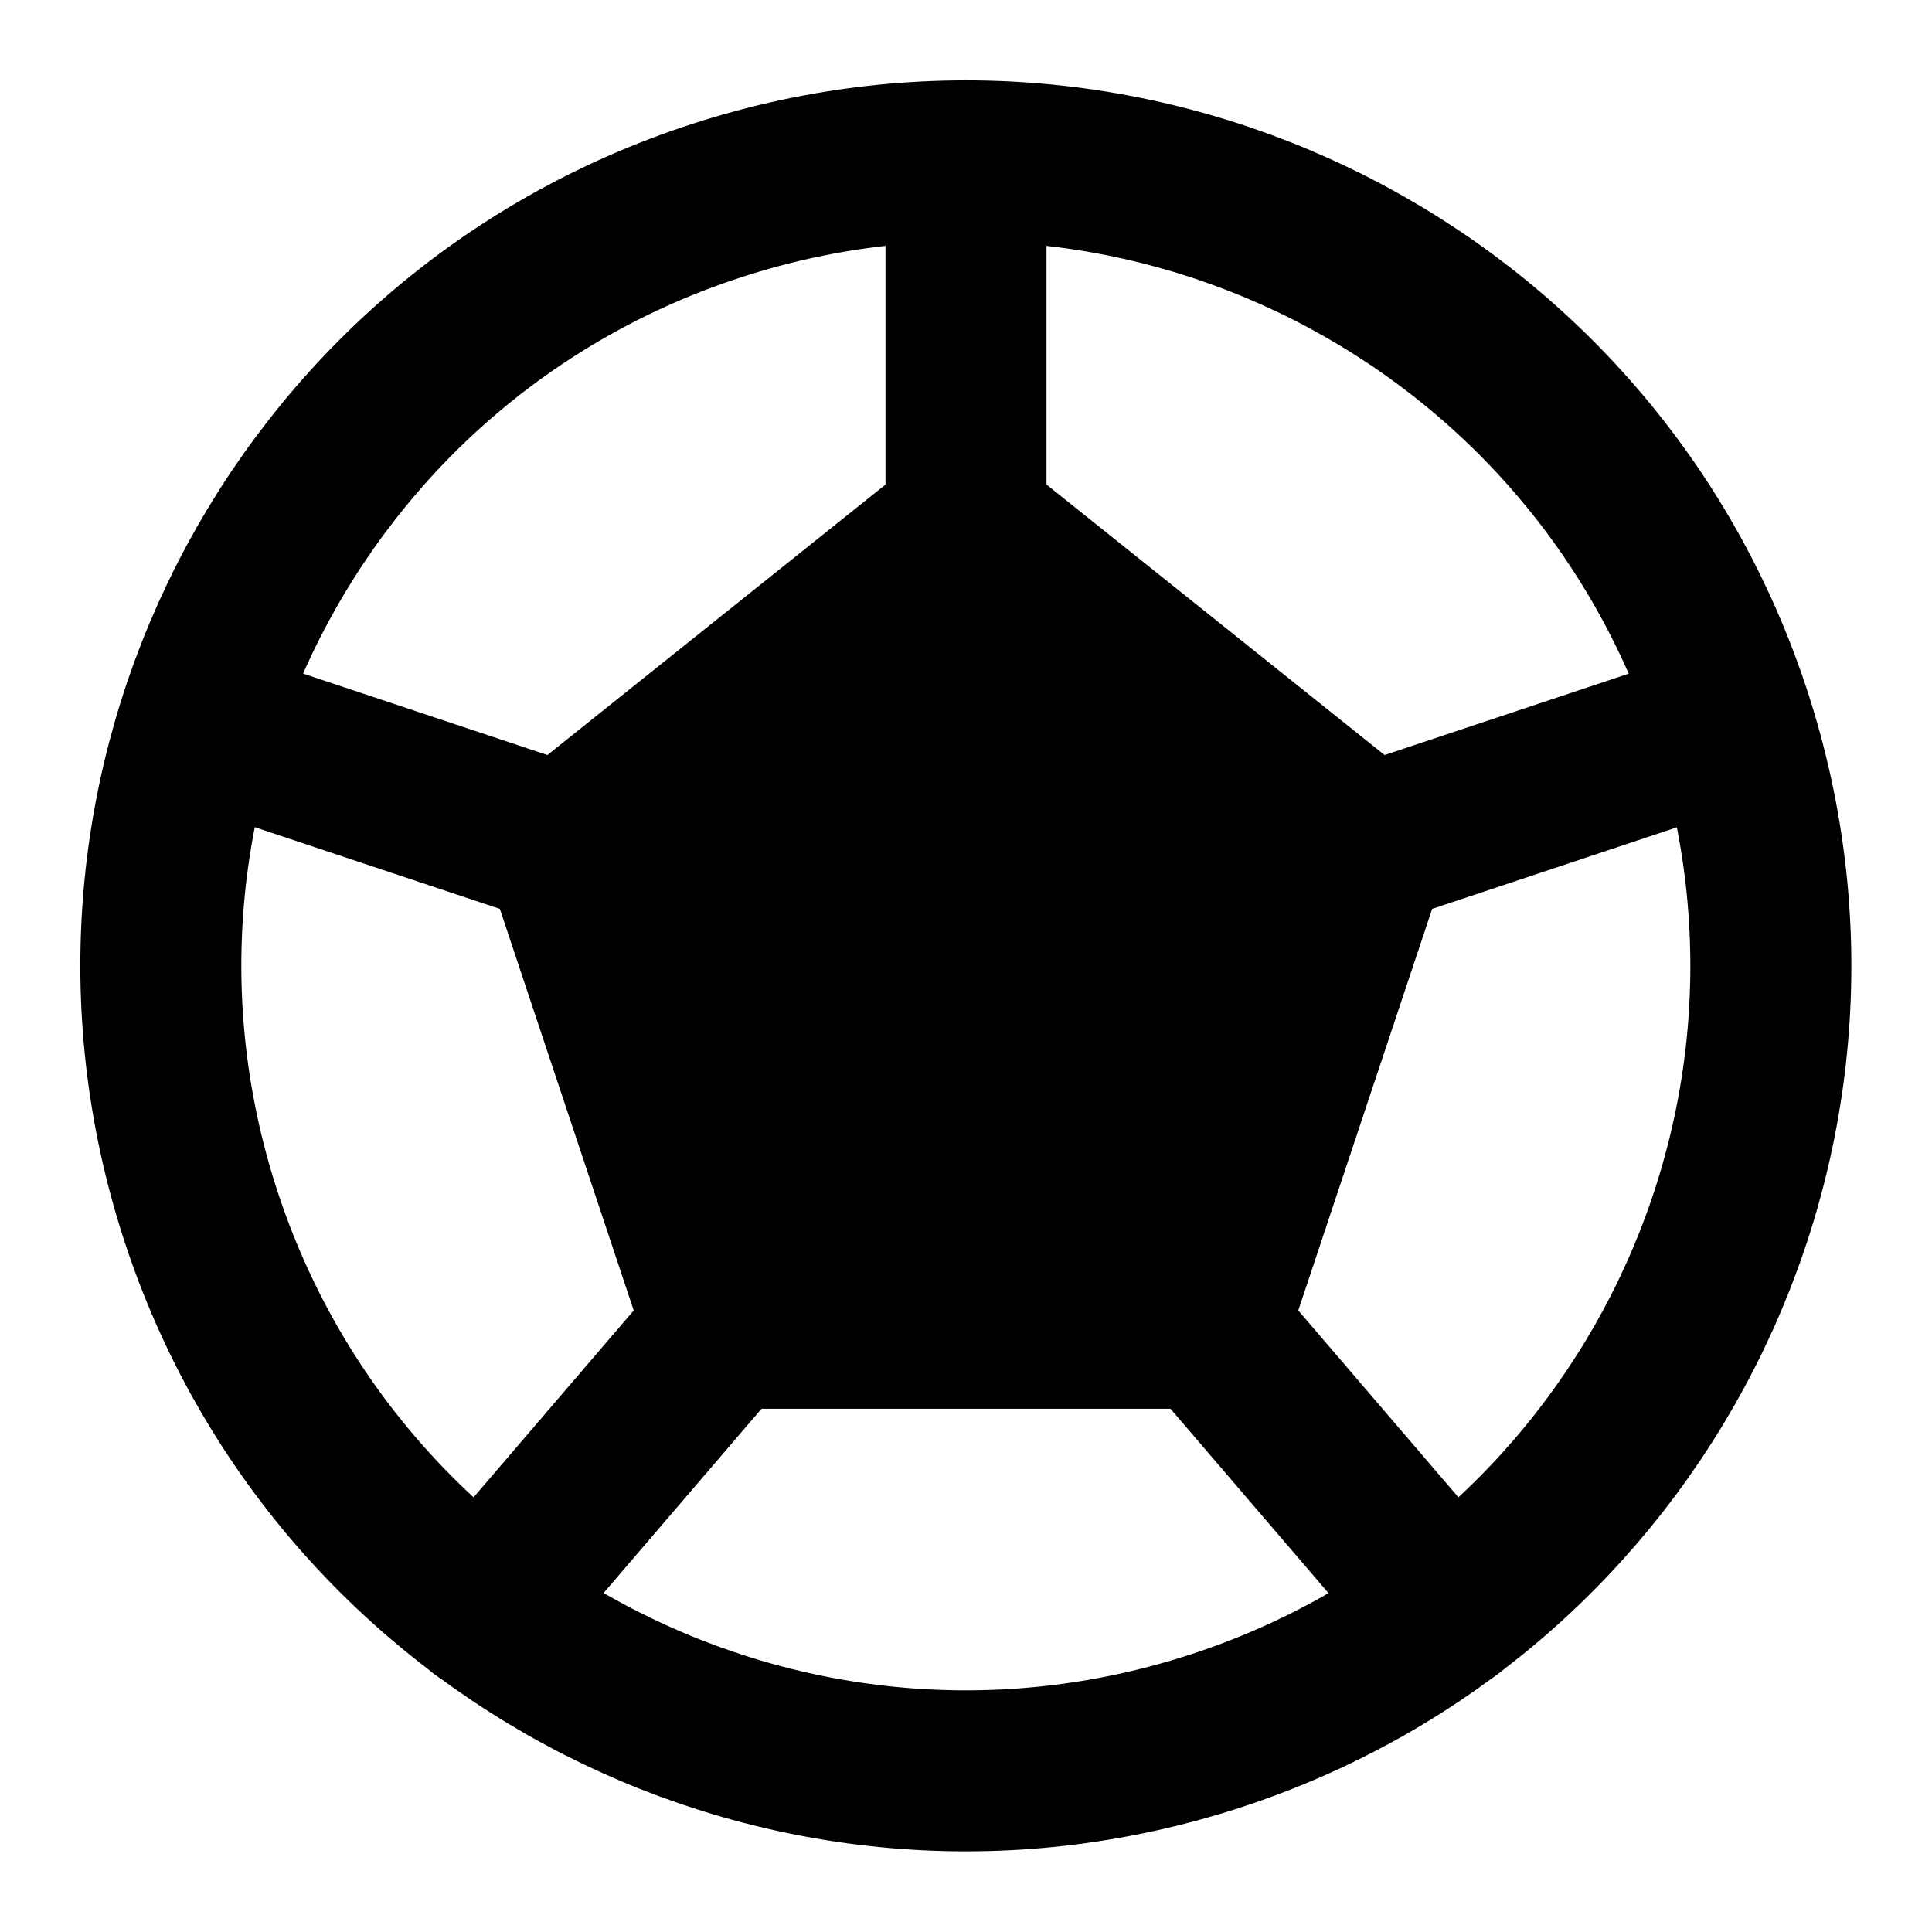<?xml version="1.0" encoding="UTF-8"?><svg width="24" height="24" viewBox="0 0 48 48" fill="none" xmlns="http://www.w3.org/2000/svg"><path d="M17.817 4.98C7.309 8.389 1.57 19.677 4.979 30.176C8.389 40.674 19.677 46.423 30.175 43.014C40.683 39.604 46.422 28.316 43.013 17.818C39.603 7.309 28.315 1.57 17.817 4.98Z" stroke="currentColor" stroke-width="4" stroke-miterlimit="2" stroke-linecap="round" stroke-linejoin="round"/><path d="M34 21L24 13L14 21L18 33H30L34 21Z" fill="currentColor" stroke="currentColor" stroke-width="4" stroke-miterlimit="2" stroke-linecap="round" stroke-linejoin="round"/><path d="M34 21L43 18" stroke="currentColor" stroke-width="4" stroke-miterlimit="2" stroke-linecap="round" stroke-linejoin="round"/><path d="M36 40L30 33" stroke="currentColor" stroke-width="4" stroke-miterlimit="2" stroke-linecap="round" stroke-linejoin="round"/><path d="M18 33L12 40" stroke="currentColor" stroke-width="4" stroke-miterlimit="2" stroke-linecap="round" stroke-linejoin="round"/><path d="M14 21L5 18" stroke="currentColor" stroke-width="4" stroke-miterlimit="2" stroke-linecap="round" stroke-linejoin="round"/><path d="M24 13V4" stroke="currentColor" stroke-width="4" stroke-miterlimit="2" stroke-linecap="round" stroke-linejoin="round"/></svg>